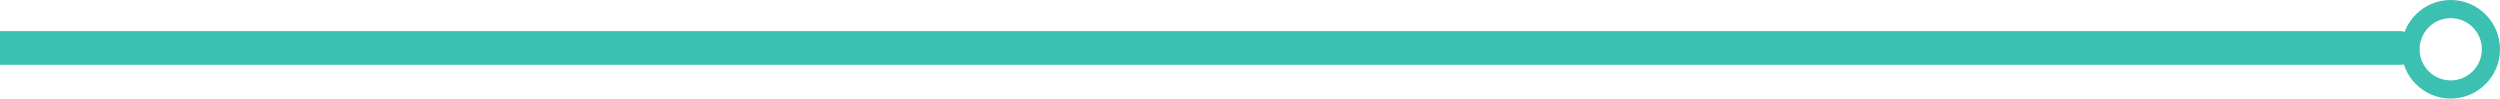 <svg width="964" height="38" viewBox="0 0 964 38" fill="none" xmlns="http://www.w3.org/2000/svg">
<path fill-rule="evenodd" clip-rule="evenodd" d="M945 38C955.493 38 964 29.493 964 19C964 8.507 955.493 0 945 0C934.507 0 926 8.507 926 19C926 29.493 934.507 38 945 38ZM945 31C951.628 31 957 25.627 957 19C957 12.373 951.628 7 945 7C938.373 7 933 12.373 933 19C933 25.627 938.373 31 945 31Z" fill="#3BC0B2"/>
<rect x="-9" y="12" width="941" height="13" rx="6.5" fill="#3BC0B2"/>
</svg>
